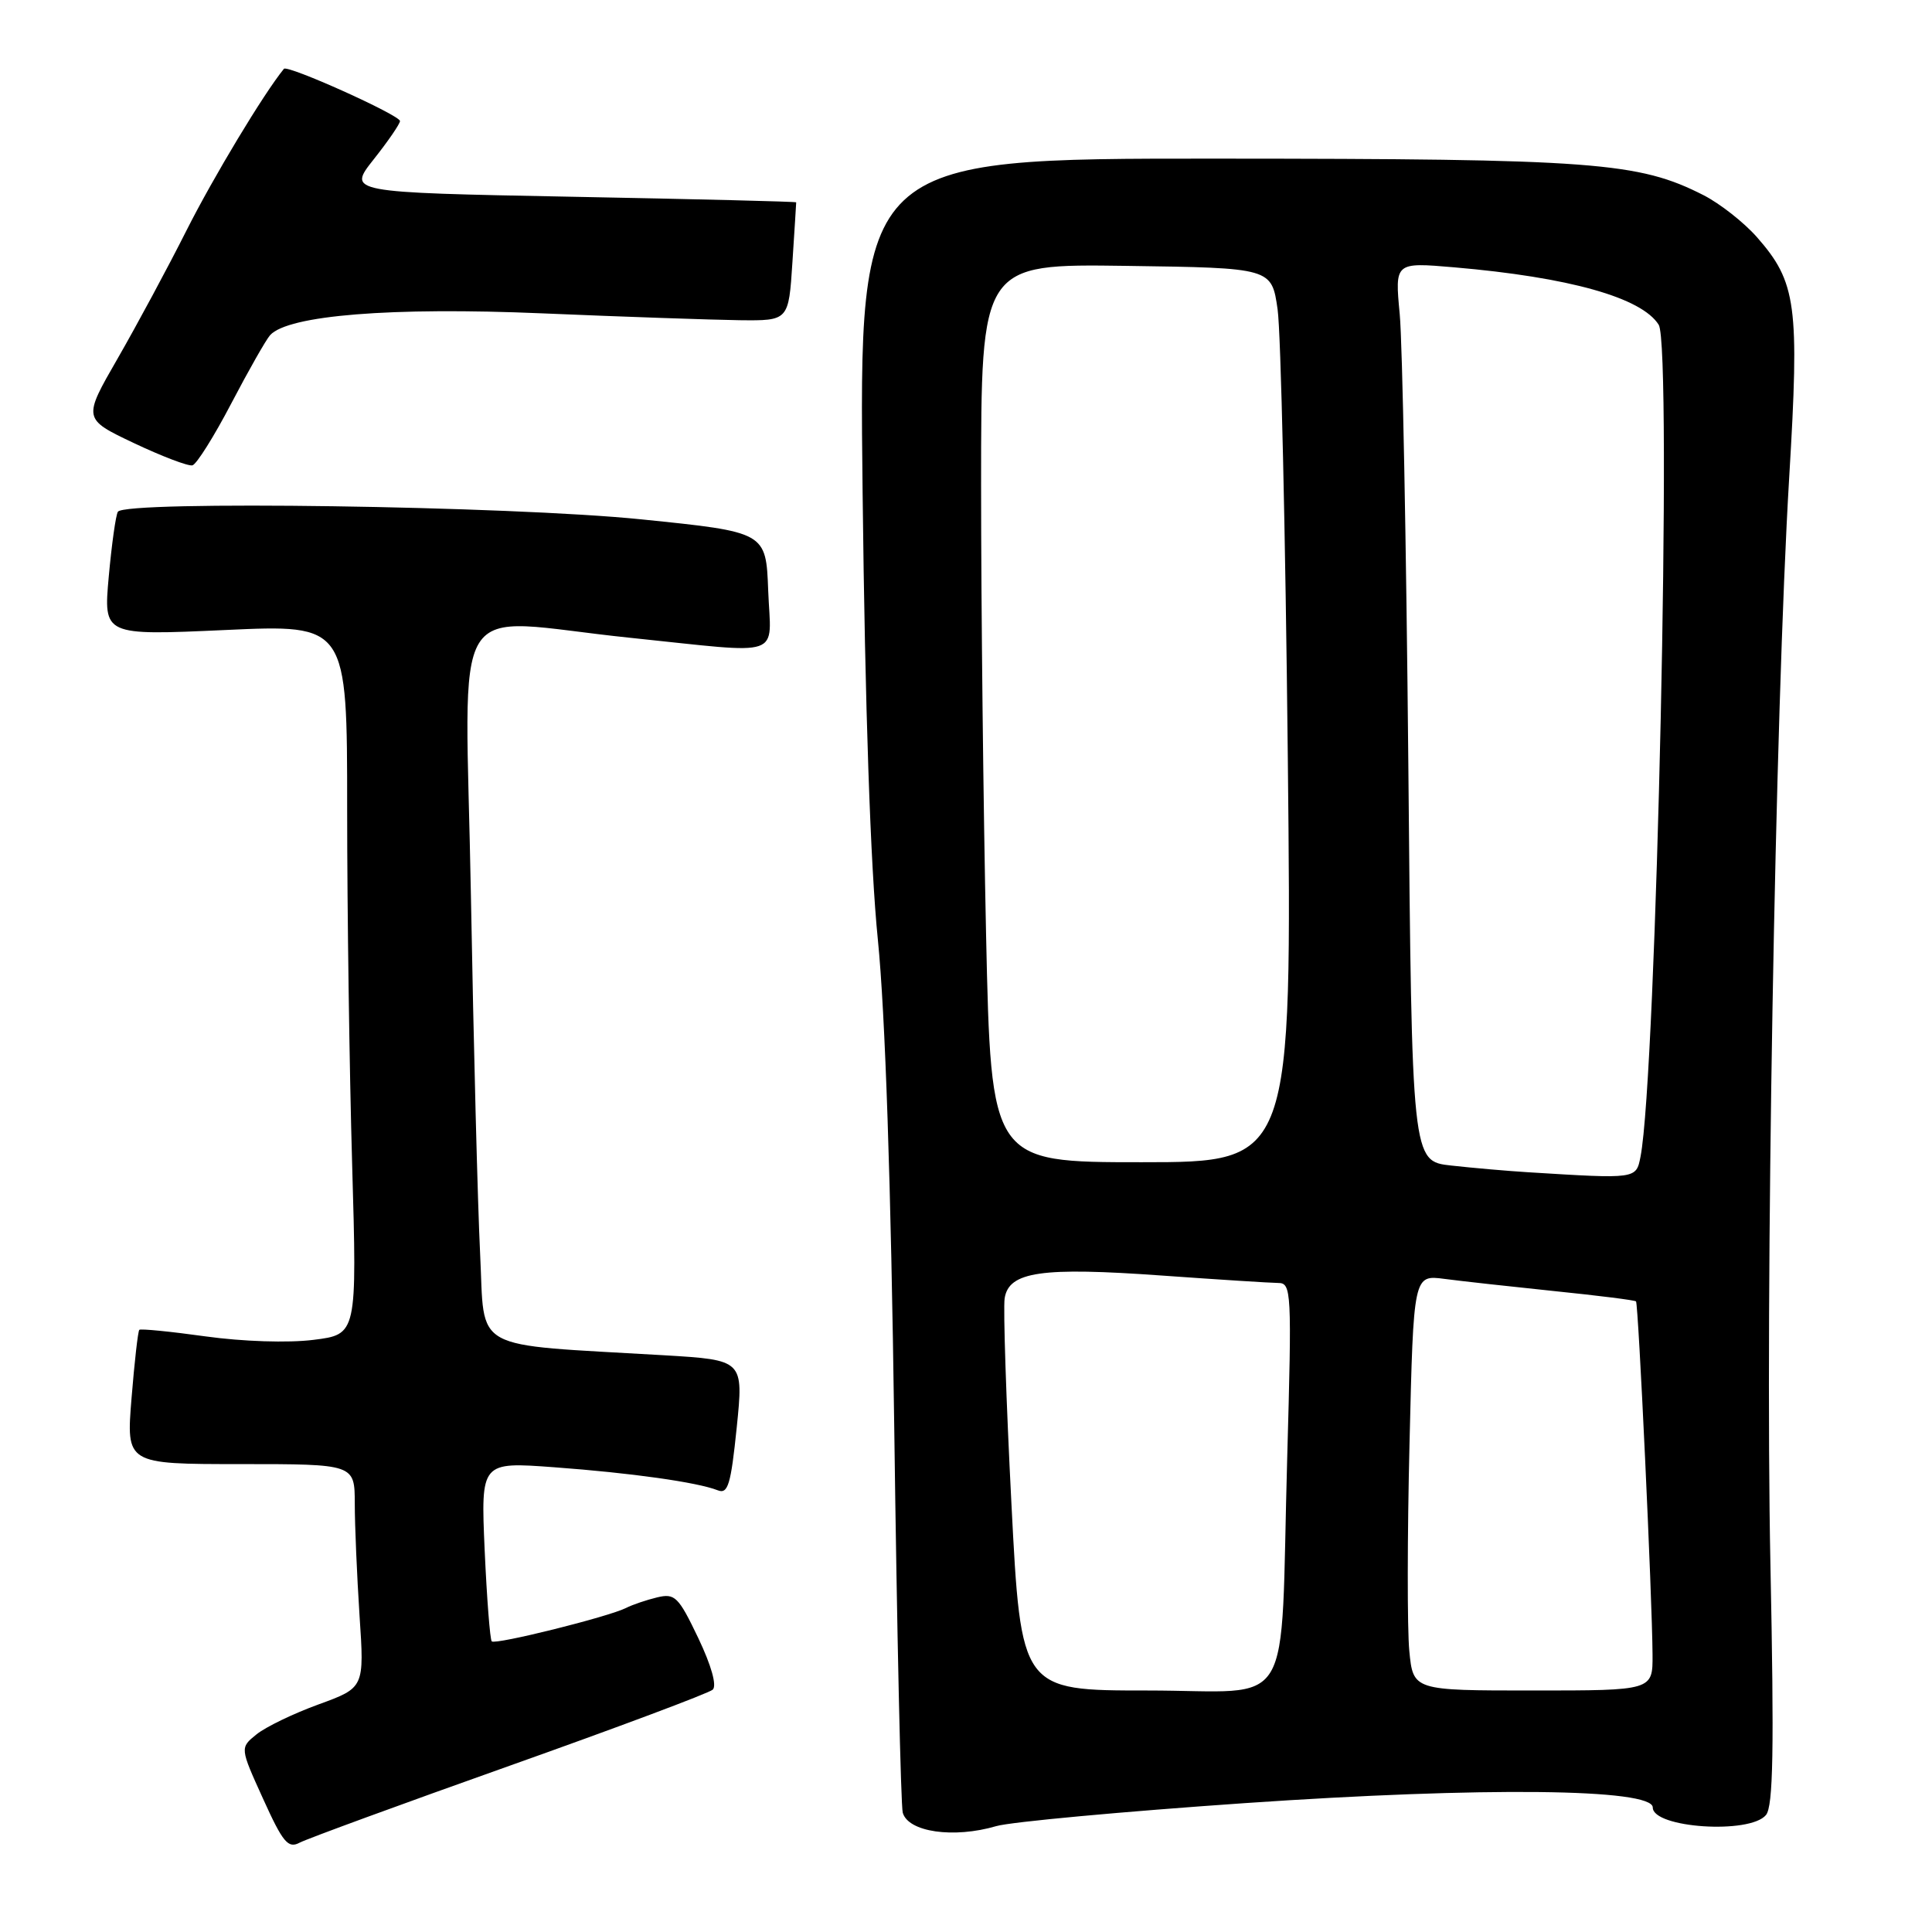 <?xml version="1.0" encoding="UTF-8" standalone="no"?>
<!DOCTYPE svg PUBLIC "-//W3C//DTD SVG 1.1//EN" "http://www.w3.org/Graphics/SVG/1.1/DTD/svg11.dtd" >
<svg xmlns="http://www.w3.org/2000/svg" xmlns:xlink="http://www.w3.org/1999/xlink" version="1.1" viewBox="0 0 256 256">
 <g >
 <path fill="currentColor"
d=" M 67.50 233.98 C 81.80 228.90 93.92 224.36 94.44 223.89 C 95.01 223.36 94.26 220.69 92.52 217.04 C 89.90 211.56 89.43 211.10 87.08 211.66 C 85.66 212.00 83.81 212.63 82.96 213.06 C 80.66 214.23 65.64 217.97 65.16 217.49 C 64.93 217.26 64.51 211.81 64.22 205.39 C 63.71 193.70 63.71 193.70 73.44 194.42 C 83.62 195.17 92.38 196.40 95.10 197.47 C 96.46 198.01 96.84 196.75 97.62 189.15 C 98.53 180.21 98.53 180.21 88.01 179.58 C 62.01 178.05 64.28 179.30 63.62 166.16 C 63.30 159.75 62.75 138.41 62.40 118.75 C 61.67 77.54 58.95 81.97 83.50 84.51 C 104.21 86.65 102.14 87.36 101.79 78.25 C 101.50 70.50 101.50 70.50 85.00 68.82 C 67.61 67.04 16.55 66.30 15.62 67.81 C 15.34 68.25 14.80 72.13 14.41 76.41 C 13.71 84.21 13.71 84.21 29.85 83.48 C 46.00 82.74 46.00 82.74 46.00 107.21 C 46.00 120.67 46.30 141.83 46.66 154.25 C 47.31 176.82 47.31 176.82 41.52 177.54 C 38.17 177.96 32.15 177.76 27.25 177.08 C 22.59 176.43 18.63 176.04 18.46 176.21 C 18.28 176.38 17.82 180.46 17.43 185.26 C 16.72 194.00 16.72 194.00 31.86 194.00 C 47.00 194.00 47.00 194.00 47.01 199.25 C 47.01 202.14 47.30 208.80 47.64 214.07 C 48.28 223.63 48.28 223.63 42.22 225.84 C 38.89 227.05 35.18 228.84 33.98 229.82 C 31.79 231.59 31.79 231.59 34.86 238.35 C 37.49 244.16 38.18 244.98 39.71 244.16 C 40.70 243.64 53.20 239.06 67.50 233.98 Z  M 132.01 241.97 C 133.93 241.41 148.78 240.04 165.00 238.92 C 196.62 236.75 219.00 236.99 219.00 239.50 C 219.00 242.22 231.86 243.08 234.00 240.50 C 234.96 239.34 235.09 231.86 234.59 207.25 C 233.87 171.94 235.21 94.46 237.08 63.22 C 238.45 40.41 238.05 37.40 232.80 31.42 C 231.09 29.48 227.91 26.98 225.74 25.87 C 217.13 21.48 211.28 21.04 161.15 21.02 C 113.80 21.00 113.80 21.00 114.30 65.25 C 114.62 93.81 115.34 114.82 116.32 124.50 C 117.30 134.24 118.06 156.87 118.49 189.00 C 118.85 216.23 119.36 239.26 119.62 240.19 C 120.34 242.76 126.36 243.63 132.01 241.97 Z  M 30.65 53.45 C 32.94 49.08 35.25 45.01 35.79 44.41 C 38.18 41.77 51.84 40.67 71.83 41.52 C 82.65 41.98 94.42 42.38 98.00 42.43 C 104.50 42.50 104.50 42.50 105.00 34.75 C 105.28 30.48 105.50 26.91 105.50 26.81 C 105.50 26.71 92.12 26.38 75.77 26.07 C 46.05 25.50 46.05 25.50 49.52 21.11 C 51.44 18.69 53.00 16.41 53.00 16.04 C 53.00 15.26 38.09 8.55 37.62 9.12 C 34.93 12.42 28.27 23.48 24.73 30.50 C 22.24 35.45 18.12 43.10 15.59 47.50 C 10.98 55.50 10.98 55.50 17.74 58.71 C 21.46 60.47 24.95 61.80 25.50 61.66 C 26.05 61.51 28.37 57.82 30.65 53.45 Z  M 134.02 199.25 C 133.32 185.64 132.92 173.39 133.12 172.04 C 133.67 168.49 137.99 167.87 154.00 169.02 C 161.43 169.55 168.34 169.99 169.36 170.00 C 171.13 170.00 171.18 171.04 170.56 193.25 C 169.59 227.72 171.83 224.00 152.06 224.00 C 135.29 224.00 135.29 224.00 134.02 199.25 Z  M 186.74 218.75 C 186.46 215.86 186.47 203.47 186.77 191.21 C 187.30 168.92 187.30 168.92 191.40 169.46 C 193.66 169.76 200.22 170.48 205.99 171.08 C 211.77 171.67 216.62 172.28 216.78 172.44 C 217.10 172.77 218.93 211.80 218.97 219.25 C 219.00 224.00 219.00 224.00 203.13 224.00 C 187.25 224.00 187.25 224.00 186.74 218.75 Z  M 202.50 155.33 C 199.75 155.16 195.16 154.76 192.29 154.44 C 187.08 153.87 187.08 153.87 186.61 101.18 C 186.34 72.21 185.83 45.41 185.47 41.62 C 184.82 34.75 184.82 34.75 192.66 35.42 C 207.91 36.73 217.54 39.43 219.79 43.04 C 221.60 45.94 219.49 142.41 217.38 153.25 C 216.79 156.24 216.90 156.22 202.50 155.33 Z  M 130.66 123.84 C 130.30 107.25 130.00 80.46 130.00 64.32 C 130.00 34.96 130.00 34.96 149.25 35.23 C 168.50 35.50 168.50 35.50 169.29 41.00 C 169.72 44.02 170.33 70.69 170.64 100.25 C 171.20 154.00 171.20 154.00 151.26 154.00 C 131.32 154.00 131.32 154.00 130.66 123.84 Z "/>
</g>
</svg>